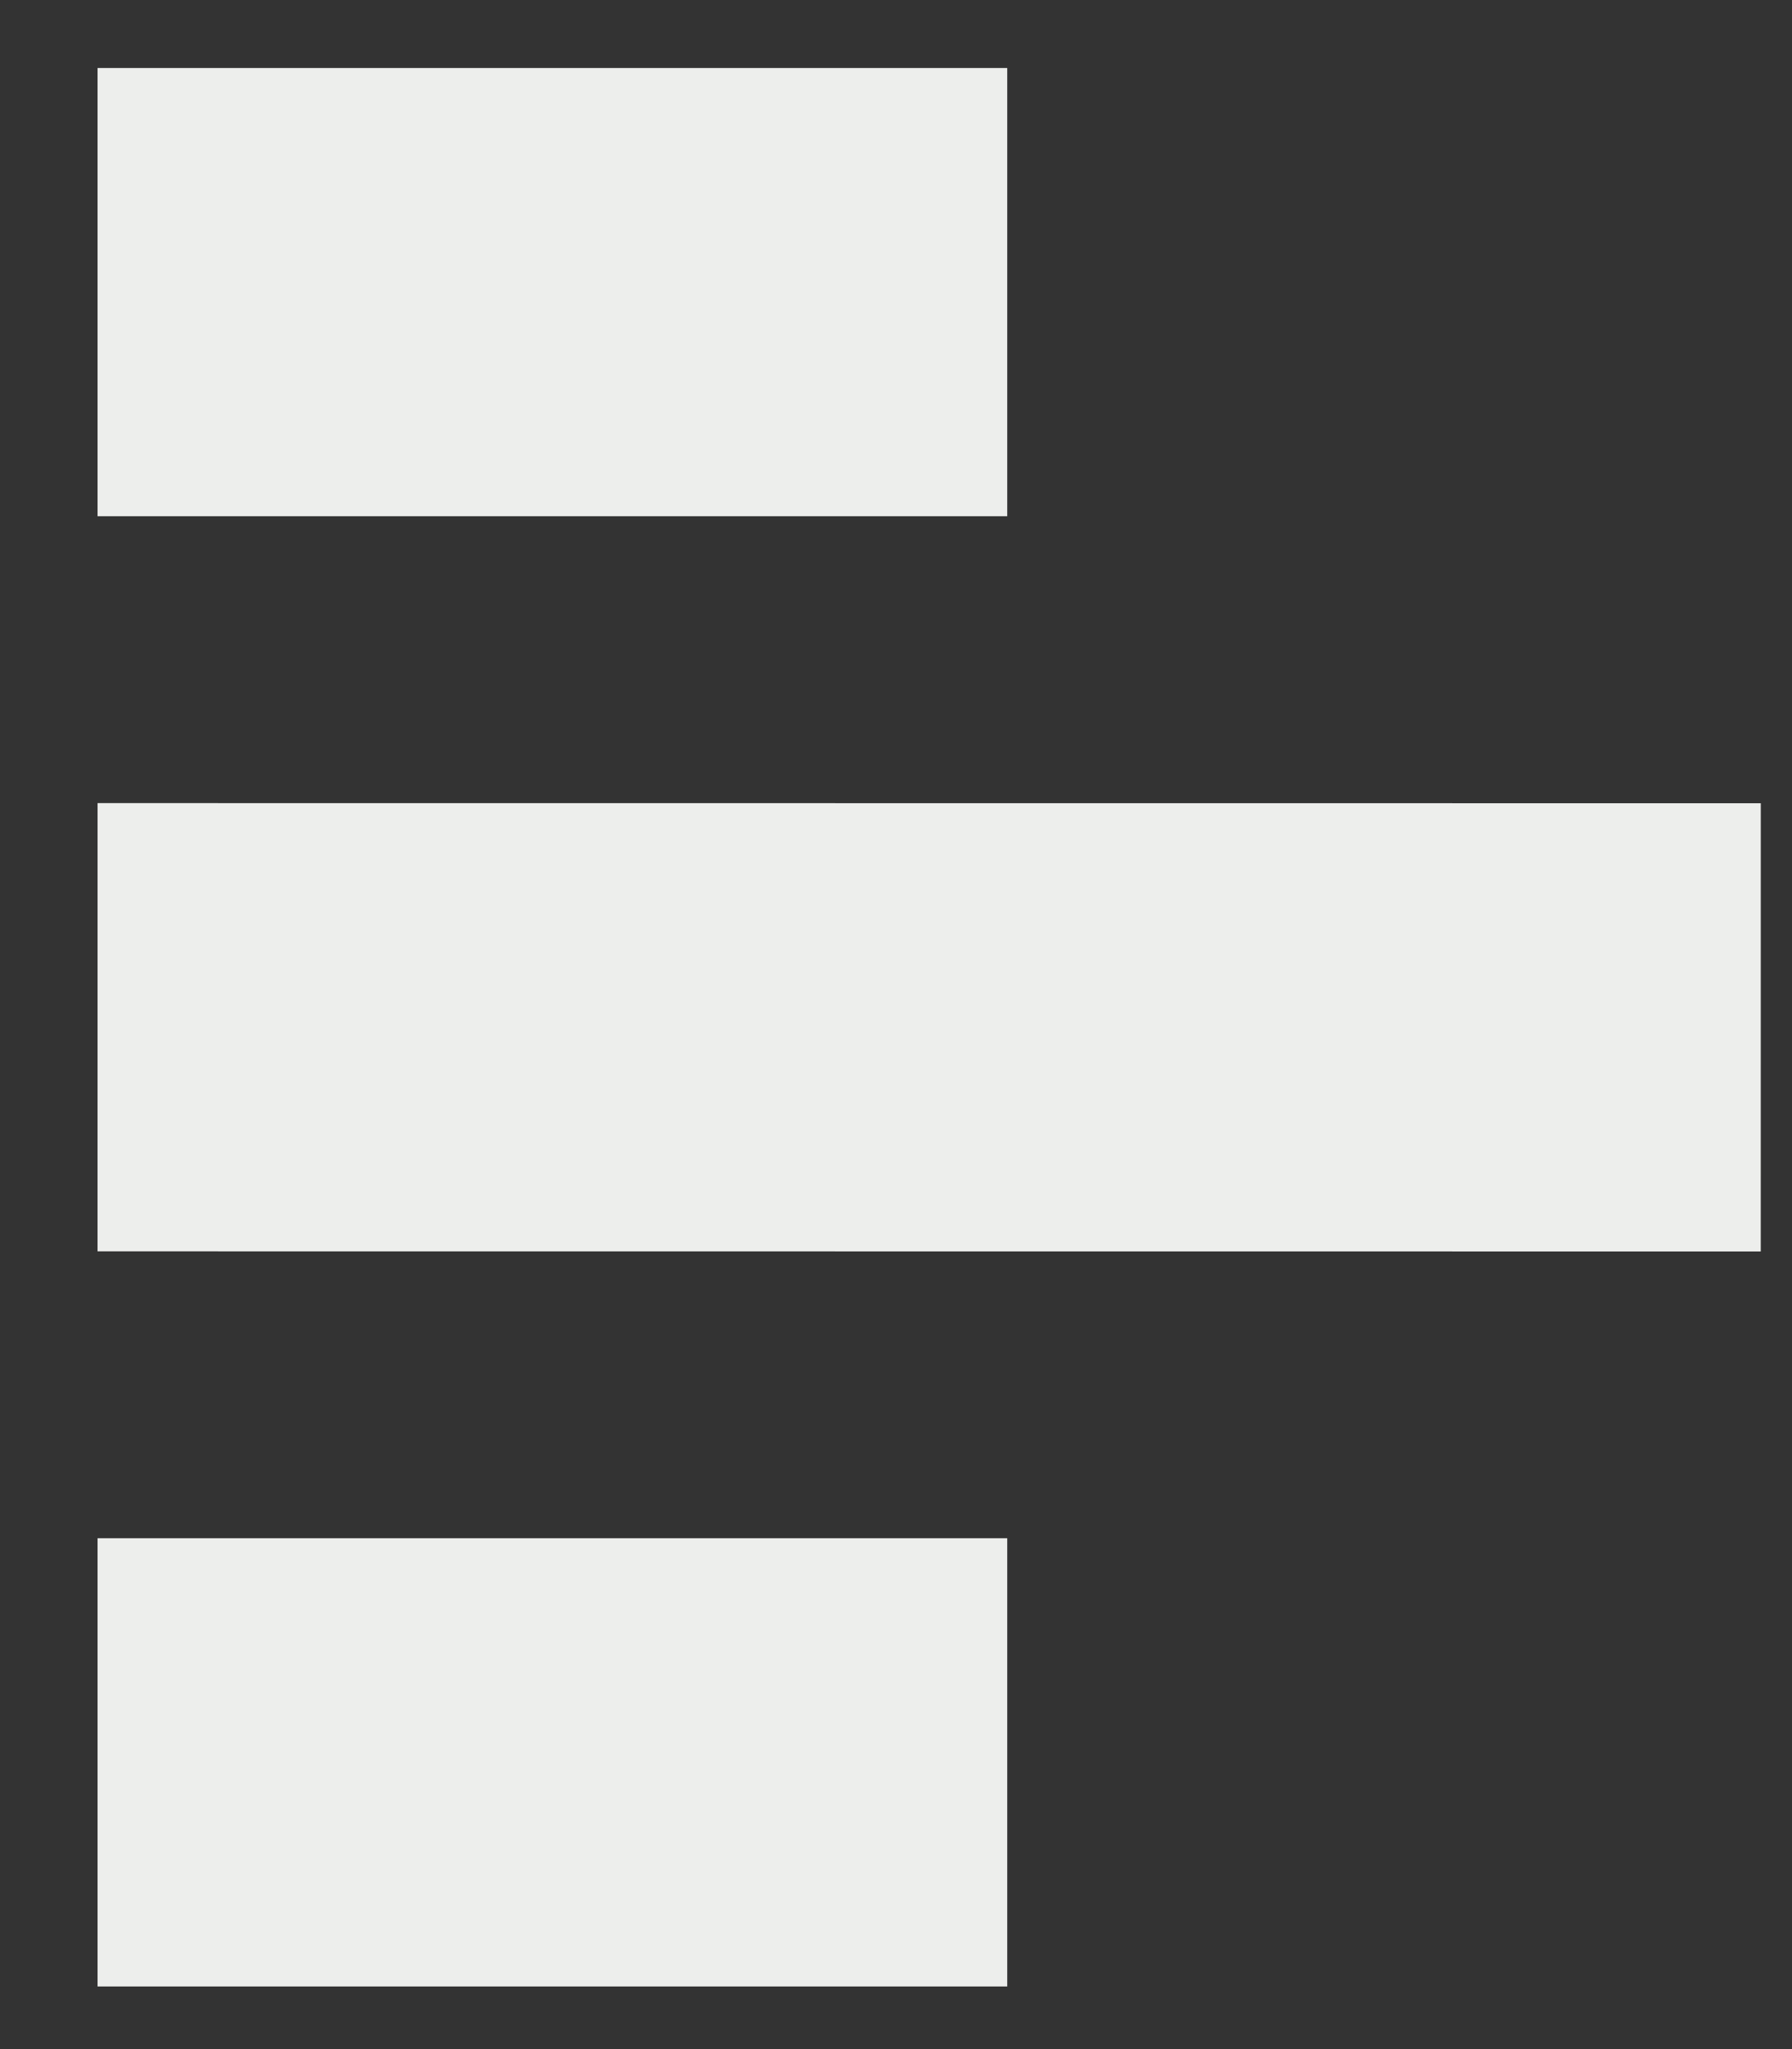 <svg width="14" height="16" viewBox="0 0 14 16" fill="none" xmlns="http://www.w3.org/2000/svg">
<rect x="0" y="0" width="14" height="16" fill="#333333" stroke="none"/>
<path d="M0.762 2.281H7.869" stroke="#EDEEEC" stroke-width="3.5"/>
<path d="M0.762 13.761H7.869" stroke="#EDEEEC" stroke-width="3.5"/>
<path d="M0.762 8.021L13.756 8.022" stroke="#EDEEEC" stroke-width="3.5"/>
</svg>
